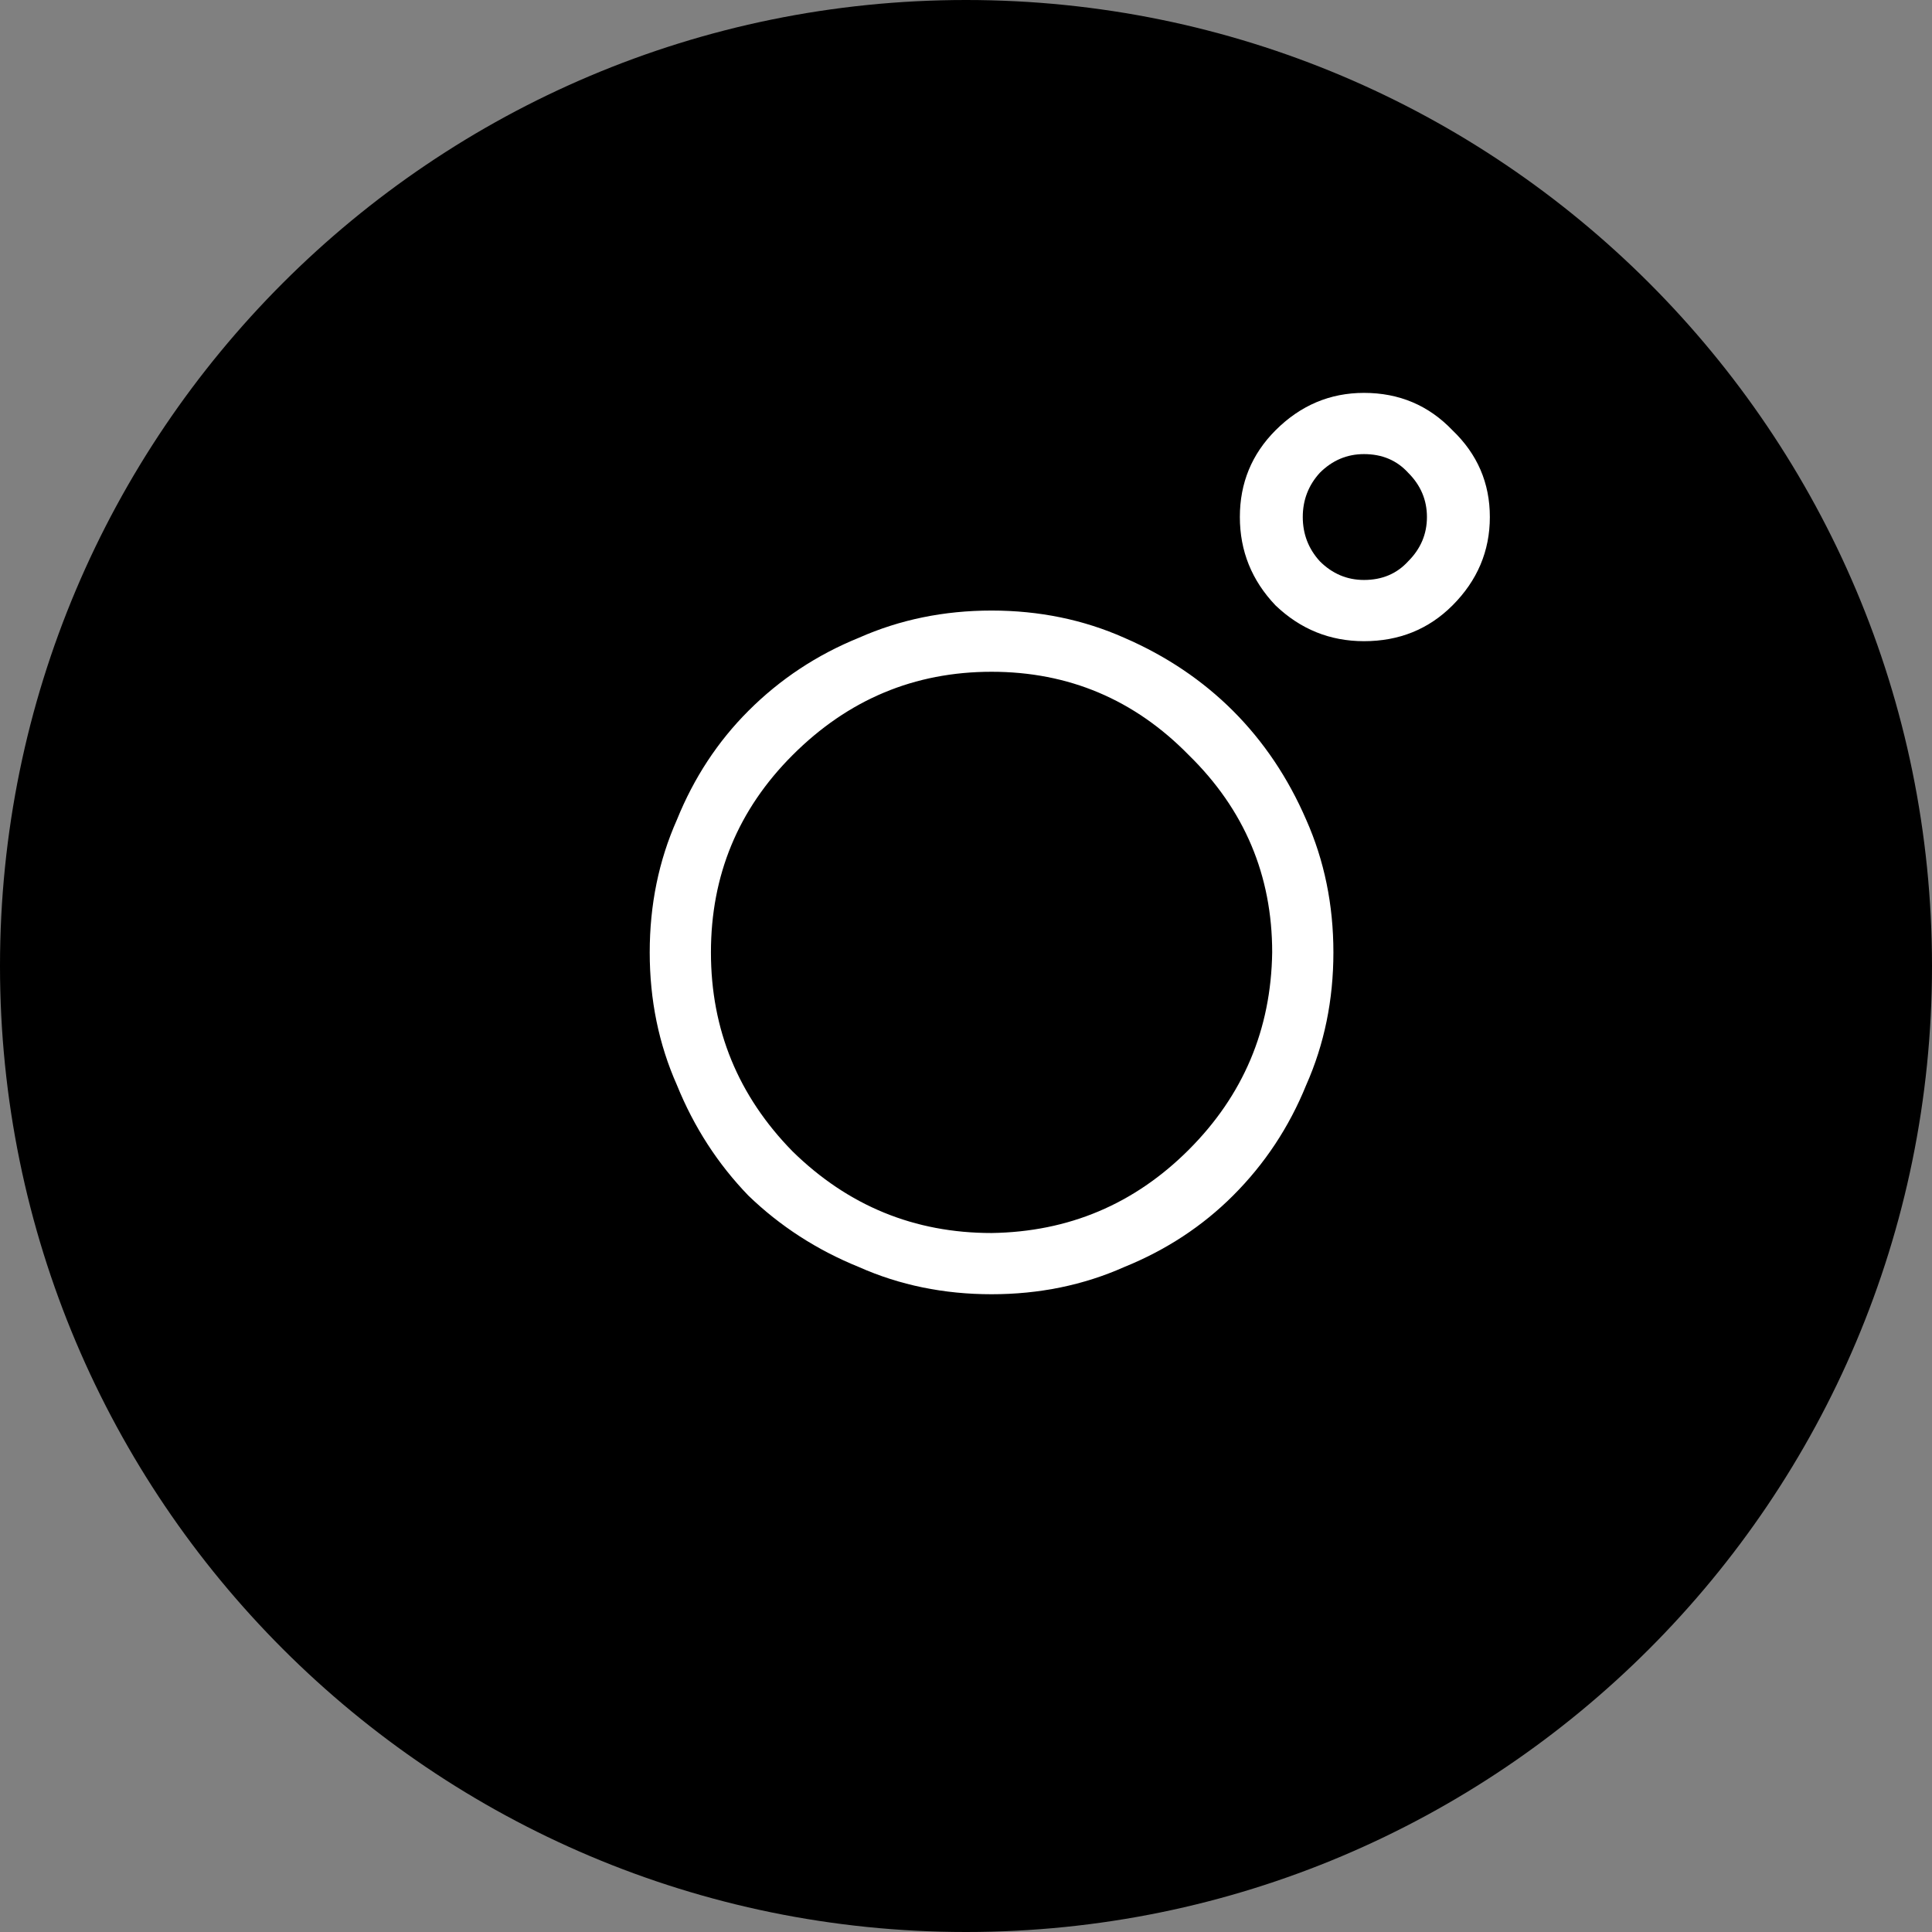 <svg width="48" height="48" viewBox="0 0 48 48" fill="none" xmlns="http://www.w3.org/2000/svg">
<rect x="0" y="0" width="48" height="48" fill="#808080" stroke="none"/>
<path d="M24 48C37.255 48 48 37.255 48 24C48 10.745 37.255 0 24 0C10.745 0 0 10.745 0 24C0 37.255 10.745 48 24 48Z" fill="black"/>
<path d="M24.635 15.169C23.452 15.169 22.353 15.395 21.339 15.845C20.297 16.268 19.381 16.873 18.593 17.662C17.832 18.423 17.24 19.324 16.818 20.366C16.367 21.38 16.142 22.479 16.142 23.662C16.142 24.845 16.367 25.944 16.818 26.958C17.24 28 17.832 28.916 18.593 29.704C19.381 30.465 20.297 31.056 21.339 31.479C22.353 31.93 23.452 32.155 24.635 32.155C25.818 32.155 26.917 31.93 27.931 31.479C28.973 31.056 29.874 30.465 30.635 29.704C31.424 28.916 32.029 28 32.452 26.958C32.902 25.944 33.128 24.845 33.128 23.662C33.128 22.479 32.902 21.38 32.452 20.366C32.001 19.324 31.395 18.423 30.635 17.662C29.874 16.902 28.973 16.296 27.931 15.845C26.917 15.395 25.818 15.169 24.635 15.169ZM24.635 30.634C22.719 30.634 21.071 29.958 19.691 28.606C18.339 27.226 17.663 25.578 17.663 23.662C17.663 21.747 18.339 20.113 19.691 18.761C21.071 17.38 22.719 16.69 24.635 16.69C26.55 16.69 28.184 17.38 29.536 18.761C30.917 20.113 31.607 21.747 31.607 23.662C31.579 25.578 30.888 27.211 29.536 28.564C28.184 29.916 26.55 30.606 24.635 30.634ZM33.888 9.761C33.043 9.761 32.311 10.071 31.691 10.69C31.1 11.282 30.804 12 30.804 12.845C30.804 13.69 31.1 14.423 31.691 15.042C32.311 15.634 33.043 15.93 33.888 15.93C34.762 15.93 35.494 15.634 36.086 15.042C36.705 14.423 37.015 13.69 37.015 12.845C37.015 12 36.705 11.282 36.086 10.69C35.494 10.071 34.762 9.761 33.888 9.761ZM33.888 14.409C33.466 14.409 33.1 14.254 32.79 13.944C32.508 13.634 32.367 13.268 32.367 12.845C32.367 12.423 32.508 12.056 32.79 11.747C33.1 11.437 33.466 11.282 33.888 11.282C34.339 11.282 34.705 11.437 34.987 11.747C35.297 12.056 35.452 12.423 35.452 12.845C35.452 13.268 35.297 13.634 34.987 13.944C34.705 14.254 34.339 14.409 33.888 14.409Z" fill="white"/>
</svg>
